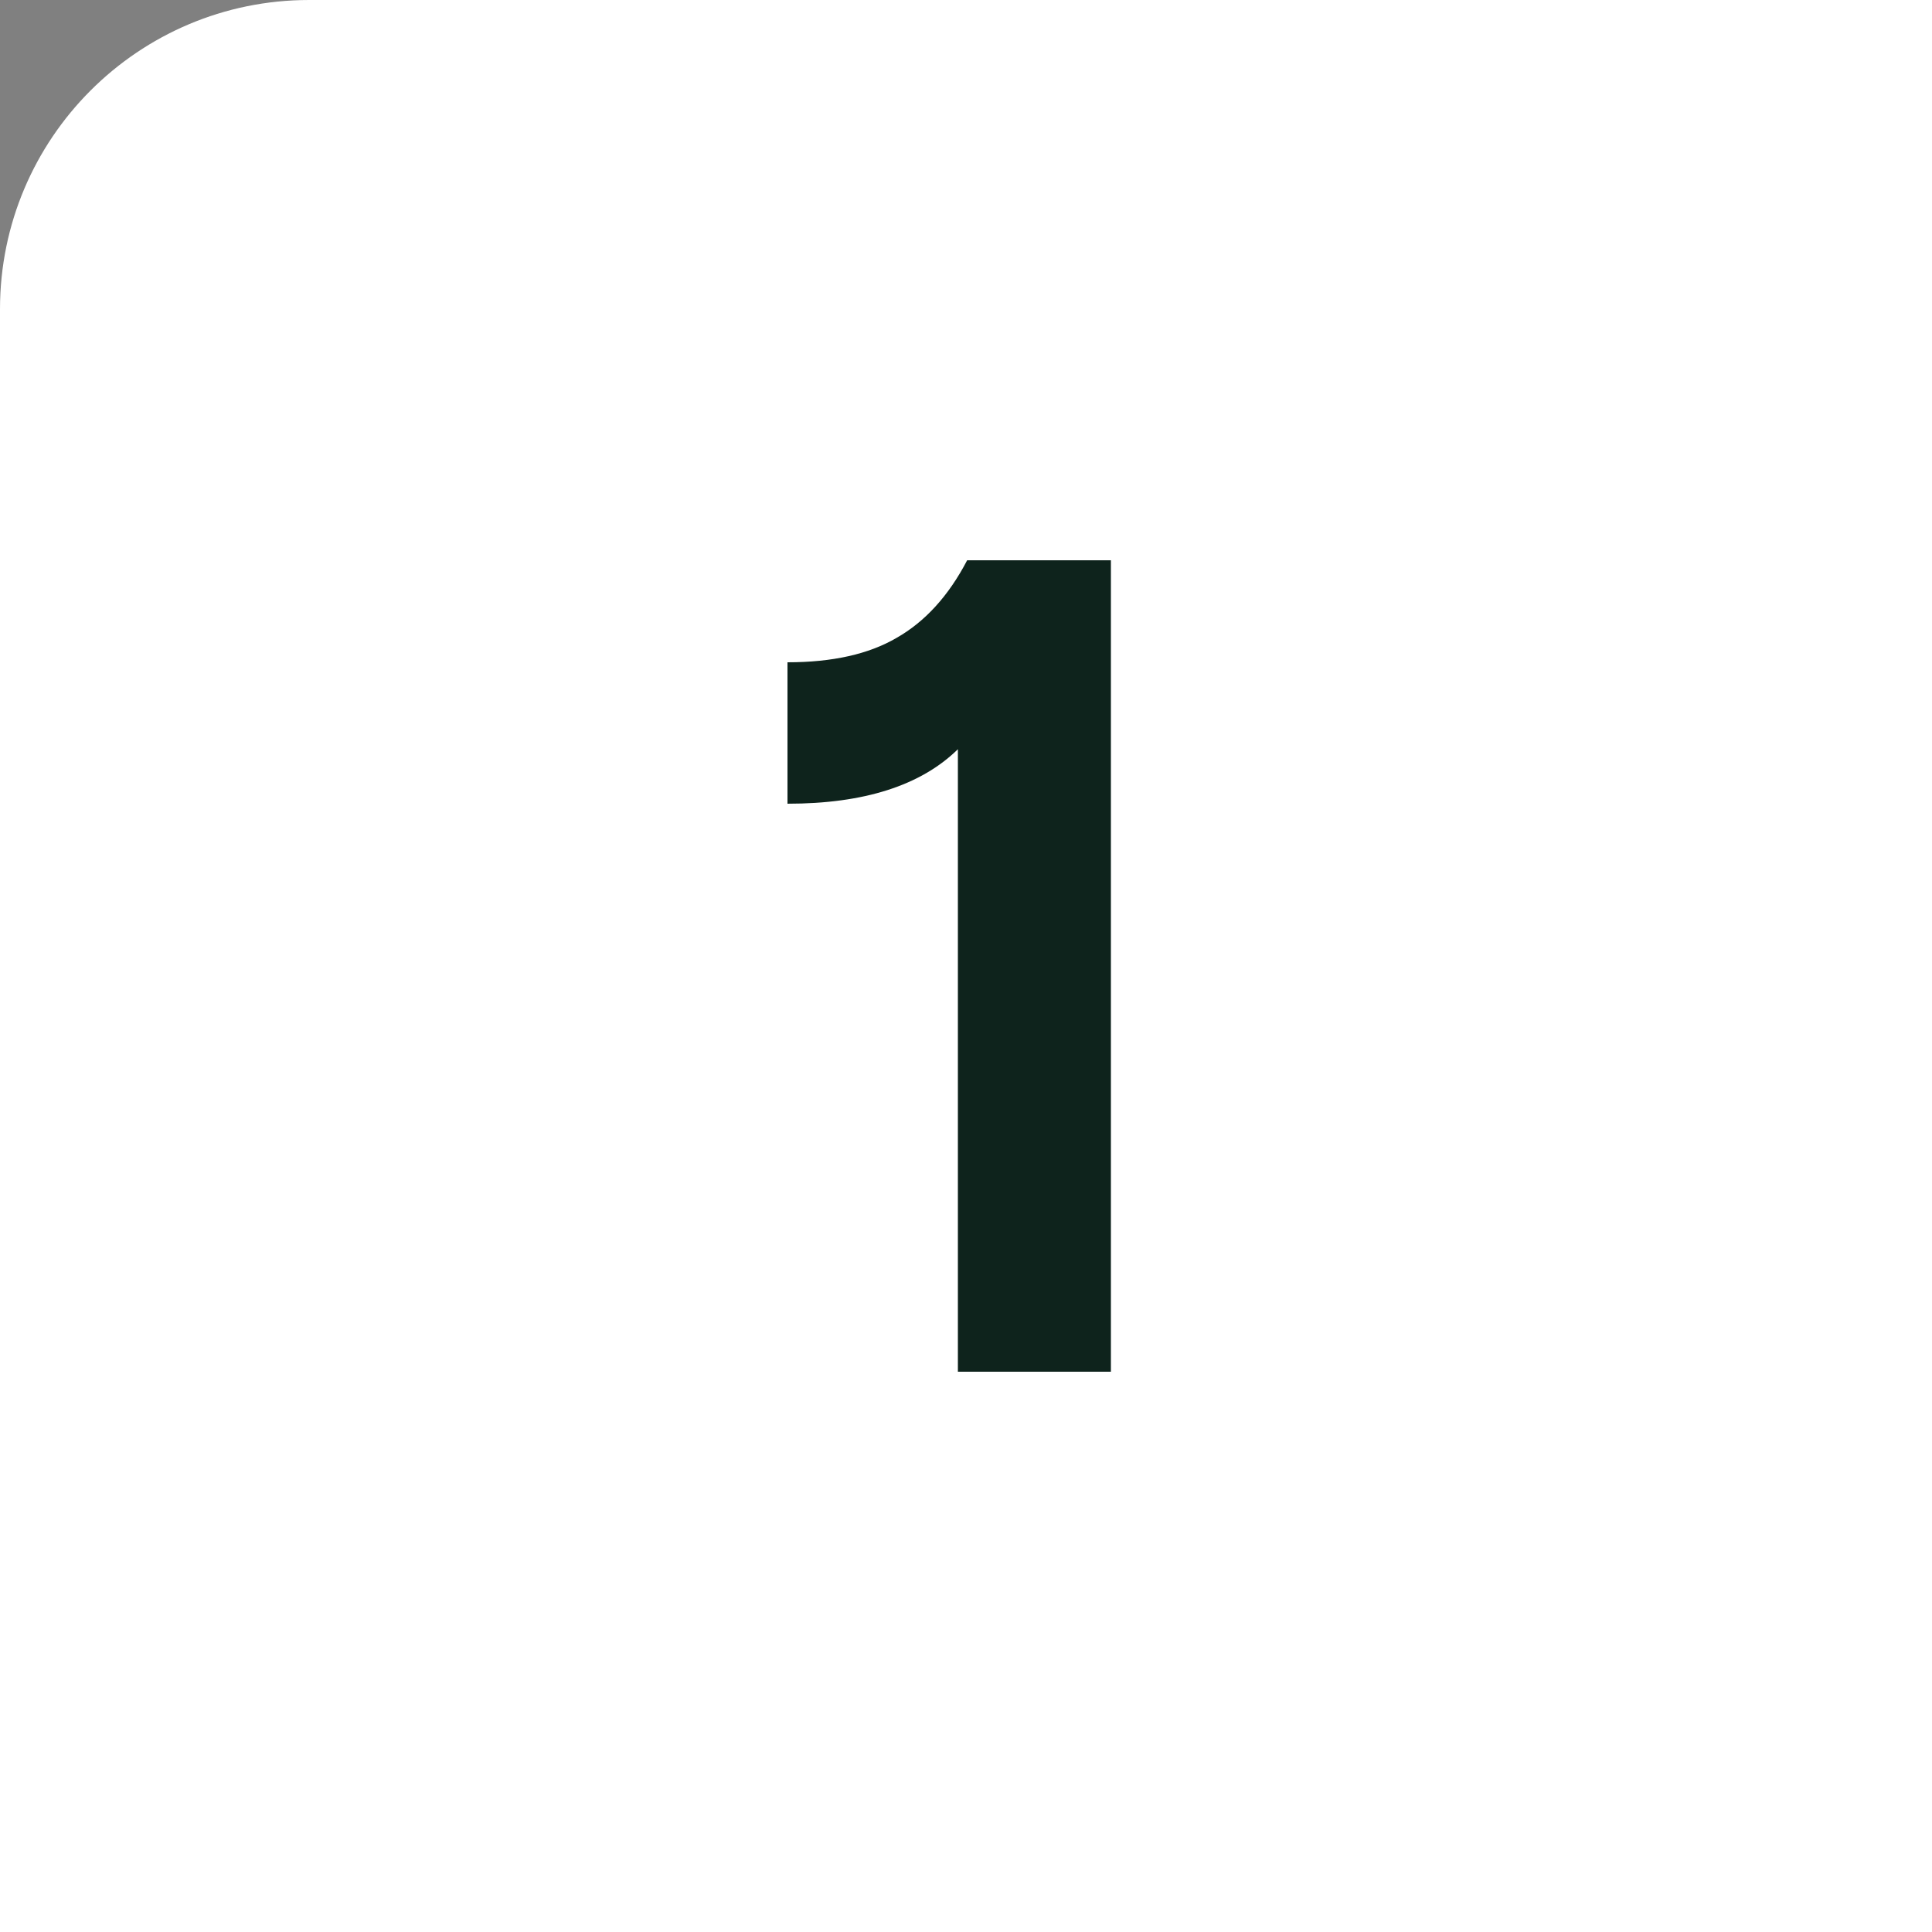 <svg width="50" height="50" viewBox="0 0 50 50" fill="none" xmlns="http://www.w3.org/2000/svg">
<rect x="0" y="0" width="50" height="50" fill="#808080" stroke="none"/>
<path d="M0 8C0 3.582 3.582 0 8 0H50V50H0V8Z" fill="white"/>
<path d="M24.79 35.5V19.39C23.83 20.33 22.36 20.8 20.38 20.8V17.14C21.54 17.14 22.48 16.93 23.2 16.51C23.94 16.09 24.55 15.42 25.03 14.5H28.75V35.5H24.79Z" fill="#0E231C"/>
</svg>
